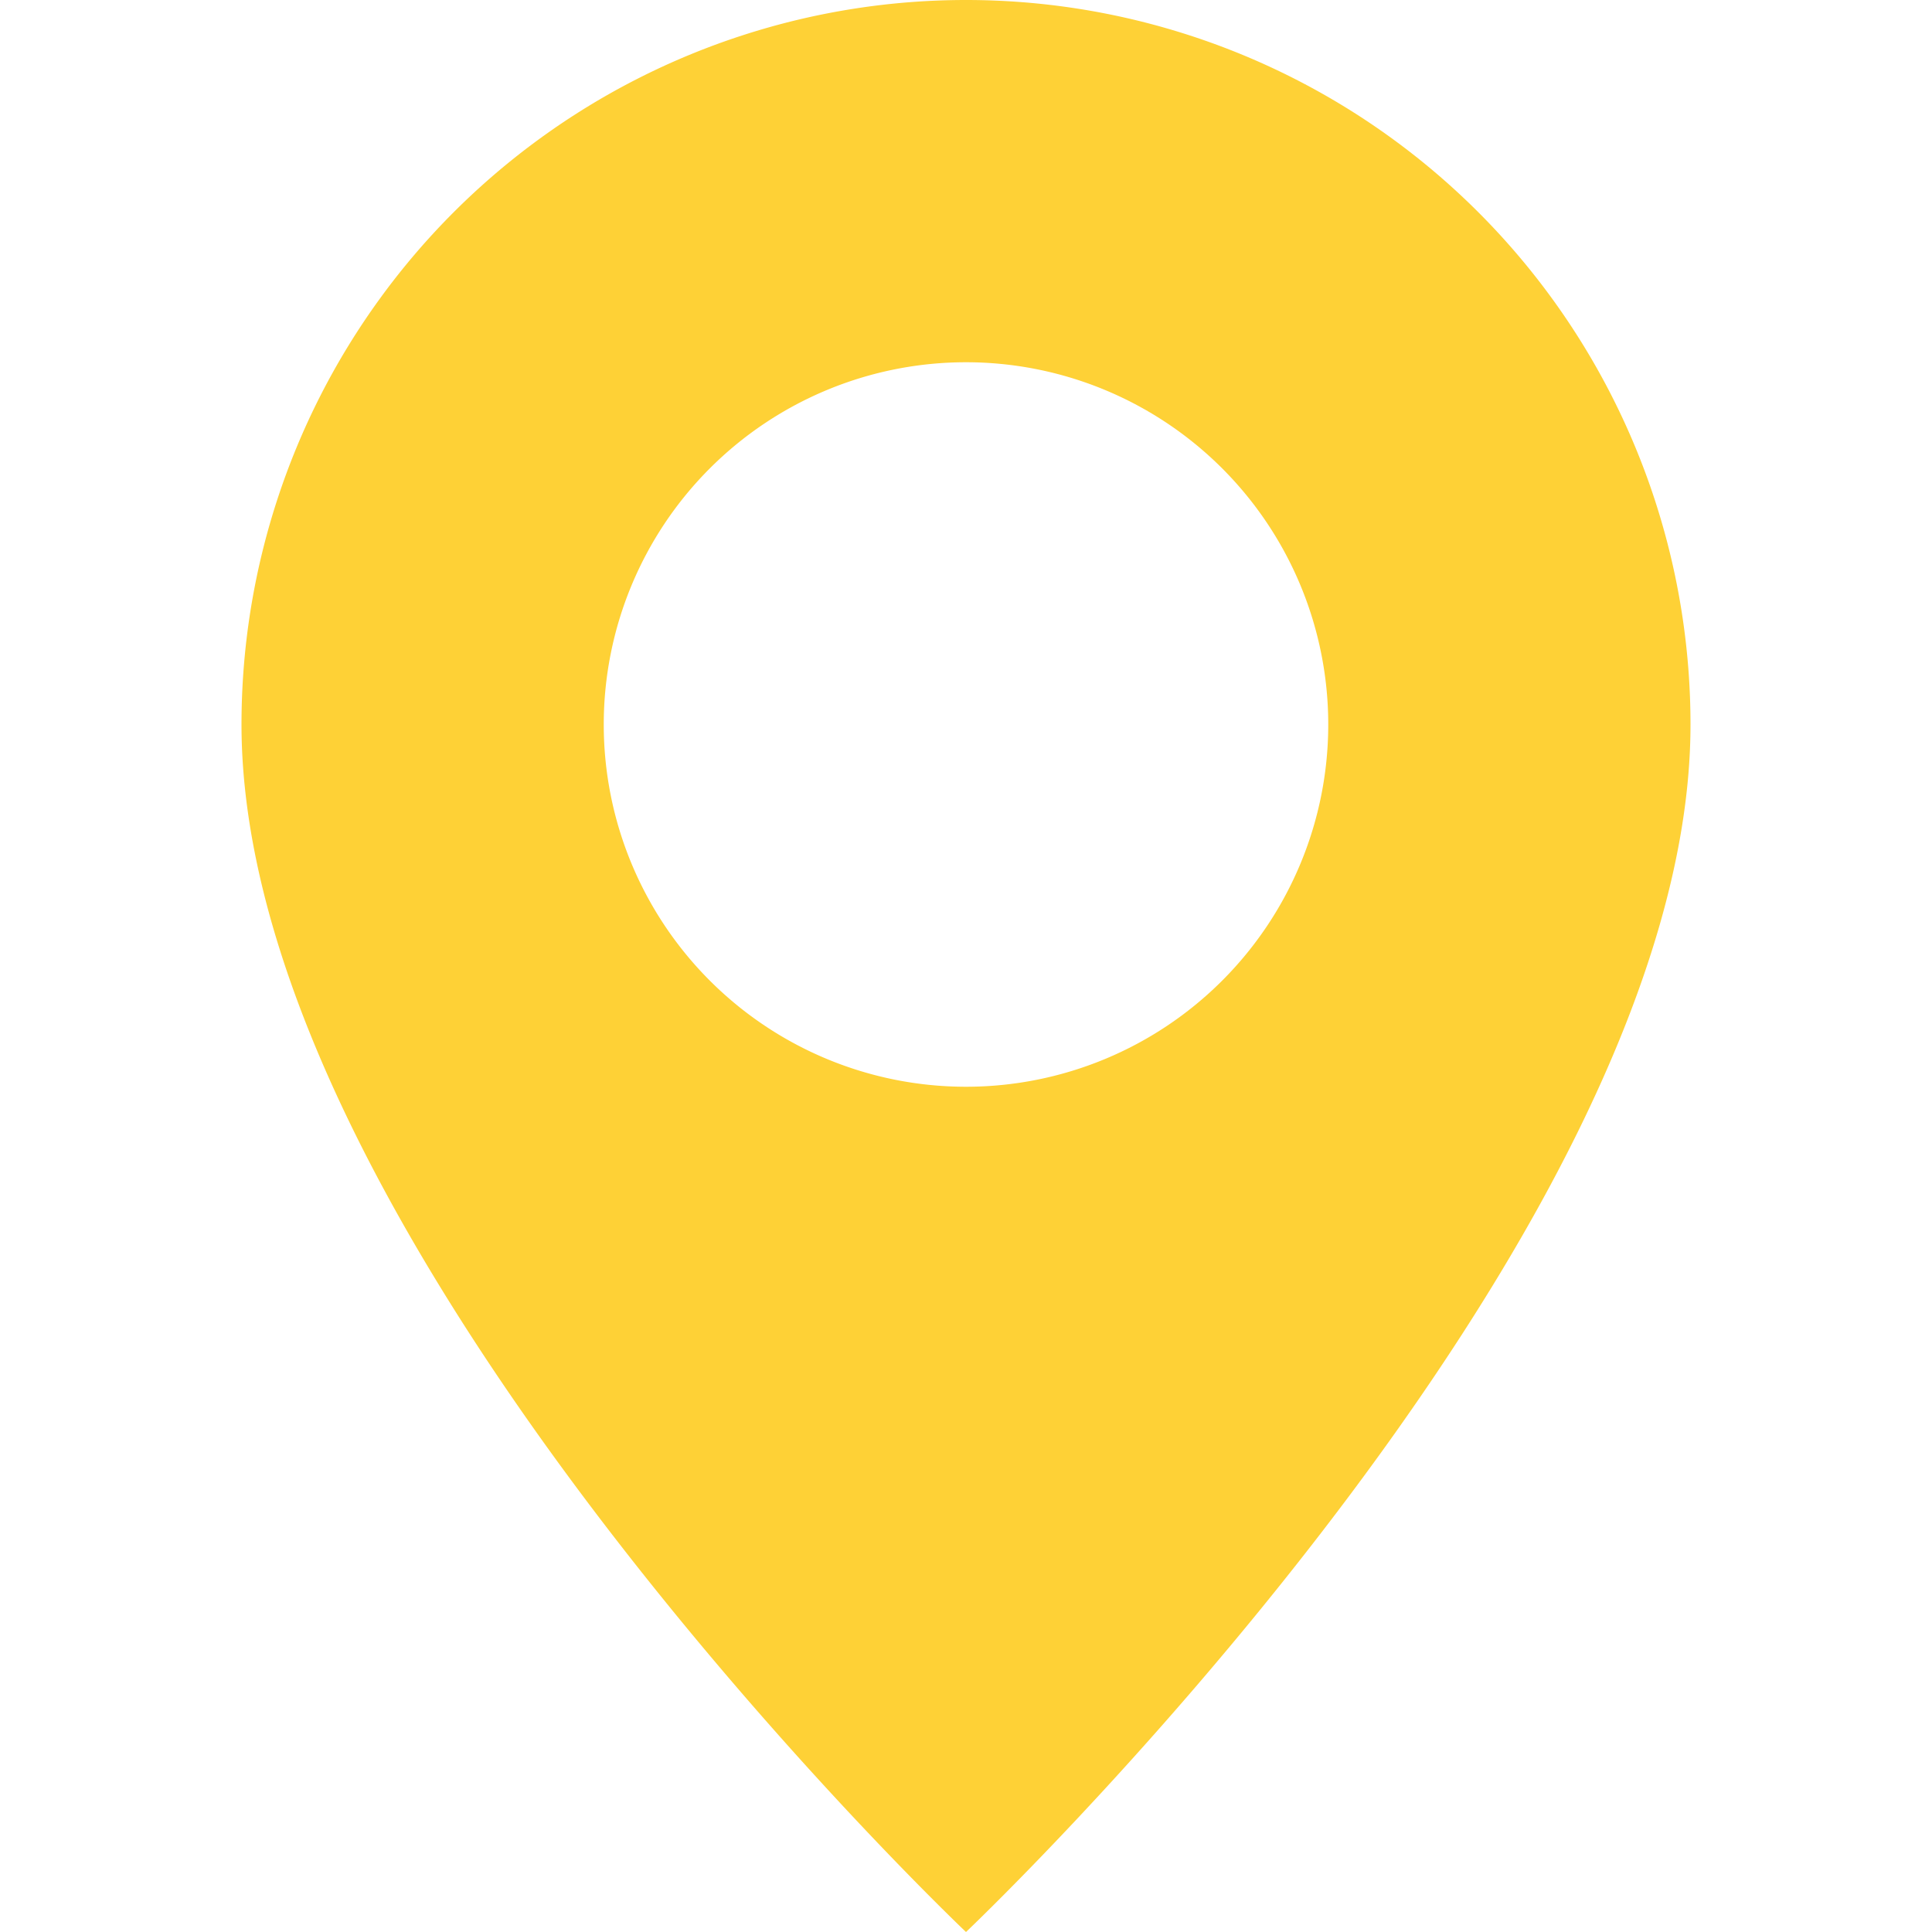 <svg xmlns="http://www.w3.org/2000/svg" width="25" height="25" fill="currentColor" class="bi bi-geo-alt-fill" viewBox="0 0 16 16" style=" color: #fed136;">
  <path d="M8 16s6-5.686 6-10A6 6 0 0 0 2 6c0 4.314 6 10 6 10zm0-7a3 3 0 1 1 0-6 3 3 0 0 1 0 6z"/>
</svg>